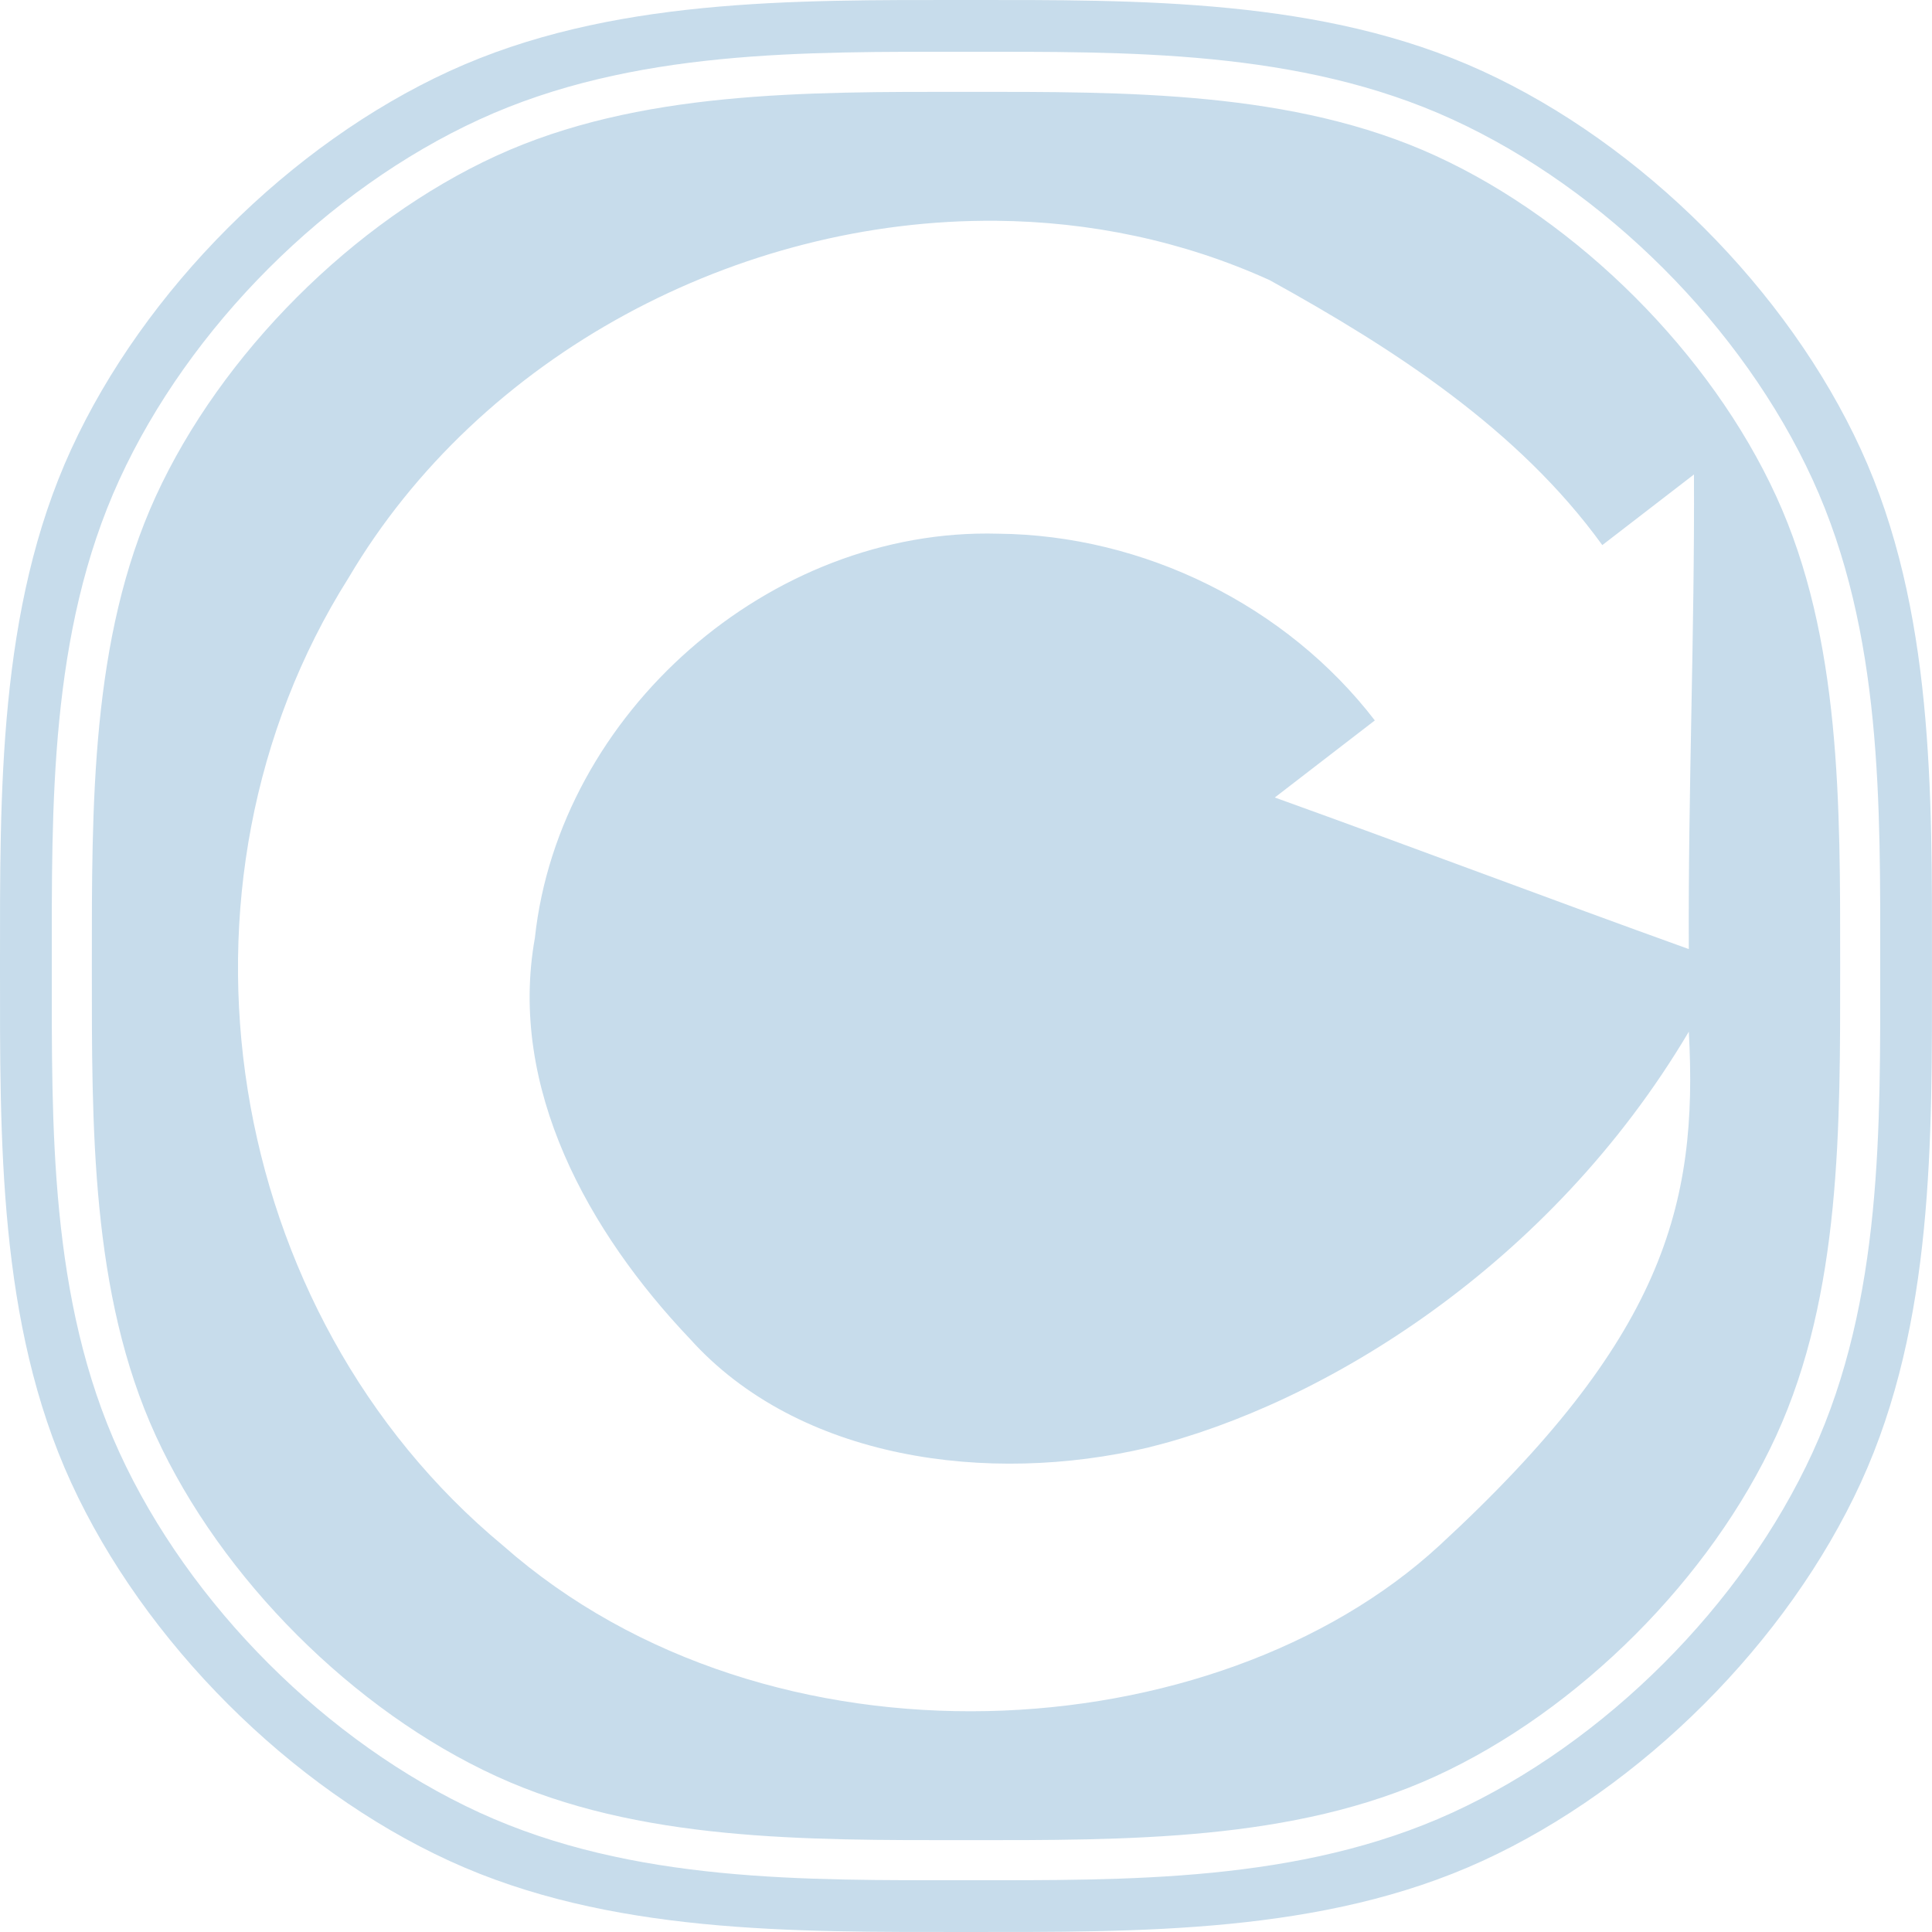 <?xml version="1.0" encoding="UTF-8" standalone="no"?>
<svg xmlns="http://www.w3.org/2000/svg" width="256" height="256" viewBox="0 0 256 256">
  <path d="M128 0C105.125 0 80.705-.276 59.565 9.42S19.115 38.425 9.419 59.565C-.277 80.705 0 105.125 0 128.001c0 22.875-.278 47.295 9.418 68.435s29.006 40.451 50.146 50.147c21.14 9.696 45.56 9.416 68.435 9.416s47.295.28 68.435-9.416 40.45-29.007 50.146-50.147c9.696-21.14 9.418-45.56 9.418-68.435 0-22.876.278-47.296-9.418-68.436-9.696-21.14-29.006-40.45-50.146-50.146C175.295-.277 150.875 0 128 0zm-.002 6.862c21.153 0 44.163-.347 64.453 8.96 20.225 9.275 38.452 27.5 47.728 47.726 9.306 20.29 8.959 43.301 8.959 64.455 0 21.153.347 44.165-8.96 64.455-9.275 20.225-27.502 38.446-47.727 47.723-20.29 9.305-43.3 8.957-64.453 8.957-21.153 0-44.165.348-64.455-8.957-20.225-9.277-38.446-27.498-47.722-47.723-9.306-20.29-8.957-43.302-8.957-64.455 0-21.154-.349-44.166 8.957-64.455 9.276-20.225 27.497-38.45 47.722-47.727 20.29-9.306 43.302-8.959 64.455-8.959zm0 5.307c-21.197 0-43.394-.166-62.242 8.478-18.911 8.674-36.439 26.202-45.113 45.114C12 84.608 12.17 106.806 12.17 128.003c0 21.197-.17 43.395 8.474 62.242 8.674 18.912 26.202 36.44 45.113 45.113 18.848 8.645 41.045 8.473 62.242 8.473 21.197 0 43.394.171 62.242-8.473 18.912-8.674 36.443-26.201 45.117-45.113 8.644-18.847 8.474-41.045 8.474-62.242 0-21.197.17-43.395-8.474-62.242-8.674-18.912-26.205-36.44-45.117-45.114-18.848-8.644-41.045-8.478-62.242-8.478zm3.994 17.084c12.355.112 24.702 2.627 36.246 7.87 16.448 9.084 32.962 19.74 44.076 35.106l12.144-9.359c.103 20.963-.784 41.926-.681 62.889-18.616-6.695-36.244-13.391-54.86-20.086l13.255-10.213c-11.695-15.211-30.578-24.558-49.895-24.742-30.326-.855-58.213 23.856-61.402 53.568-3.575 19.923 7.159 39.046 20.541 53.113 14.419 16.053 39.571 19.401 60.717 14.409 23.24-5.741 53.289-24.118 71.644-55.104 1.273 23.09-3.427 40.792-33.059 68.094-29.632 27.302-88.686 31.175-124.052.011-37.196-30.858-46.227-87.45-20.482-128.238 17.438-29.563 51.65-47.624 85.808-47.315z" fill="#c7dceb" fill-rule="evenodd"/>
</svg>
